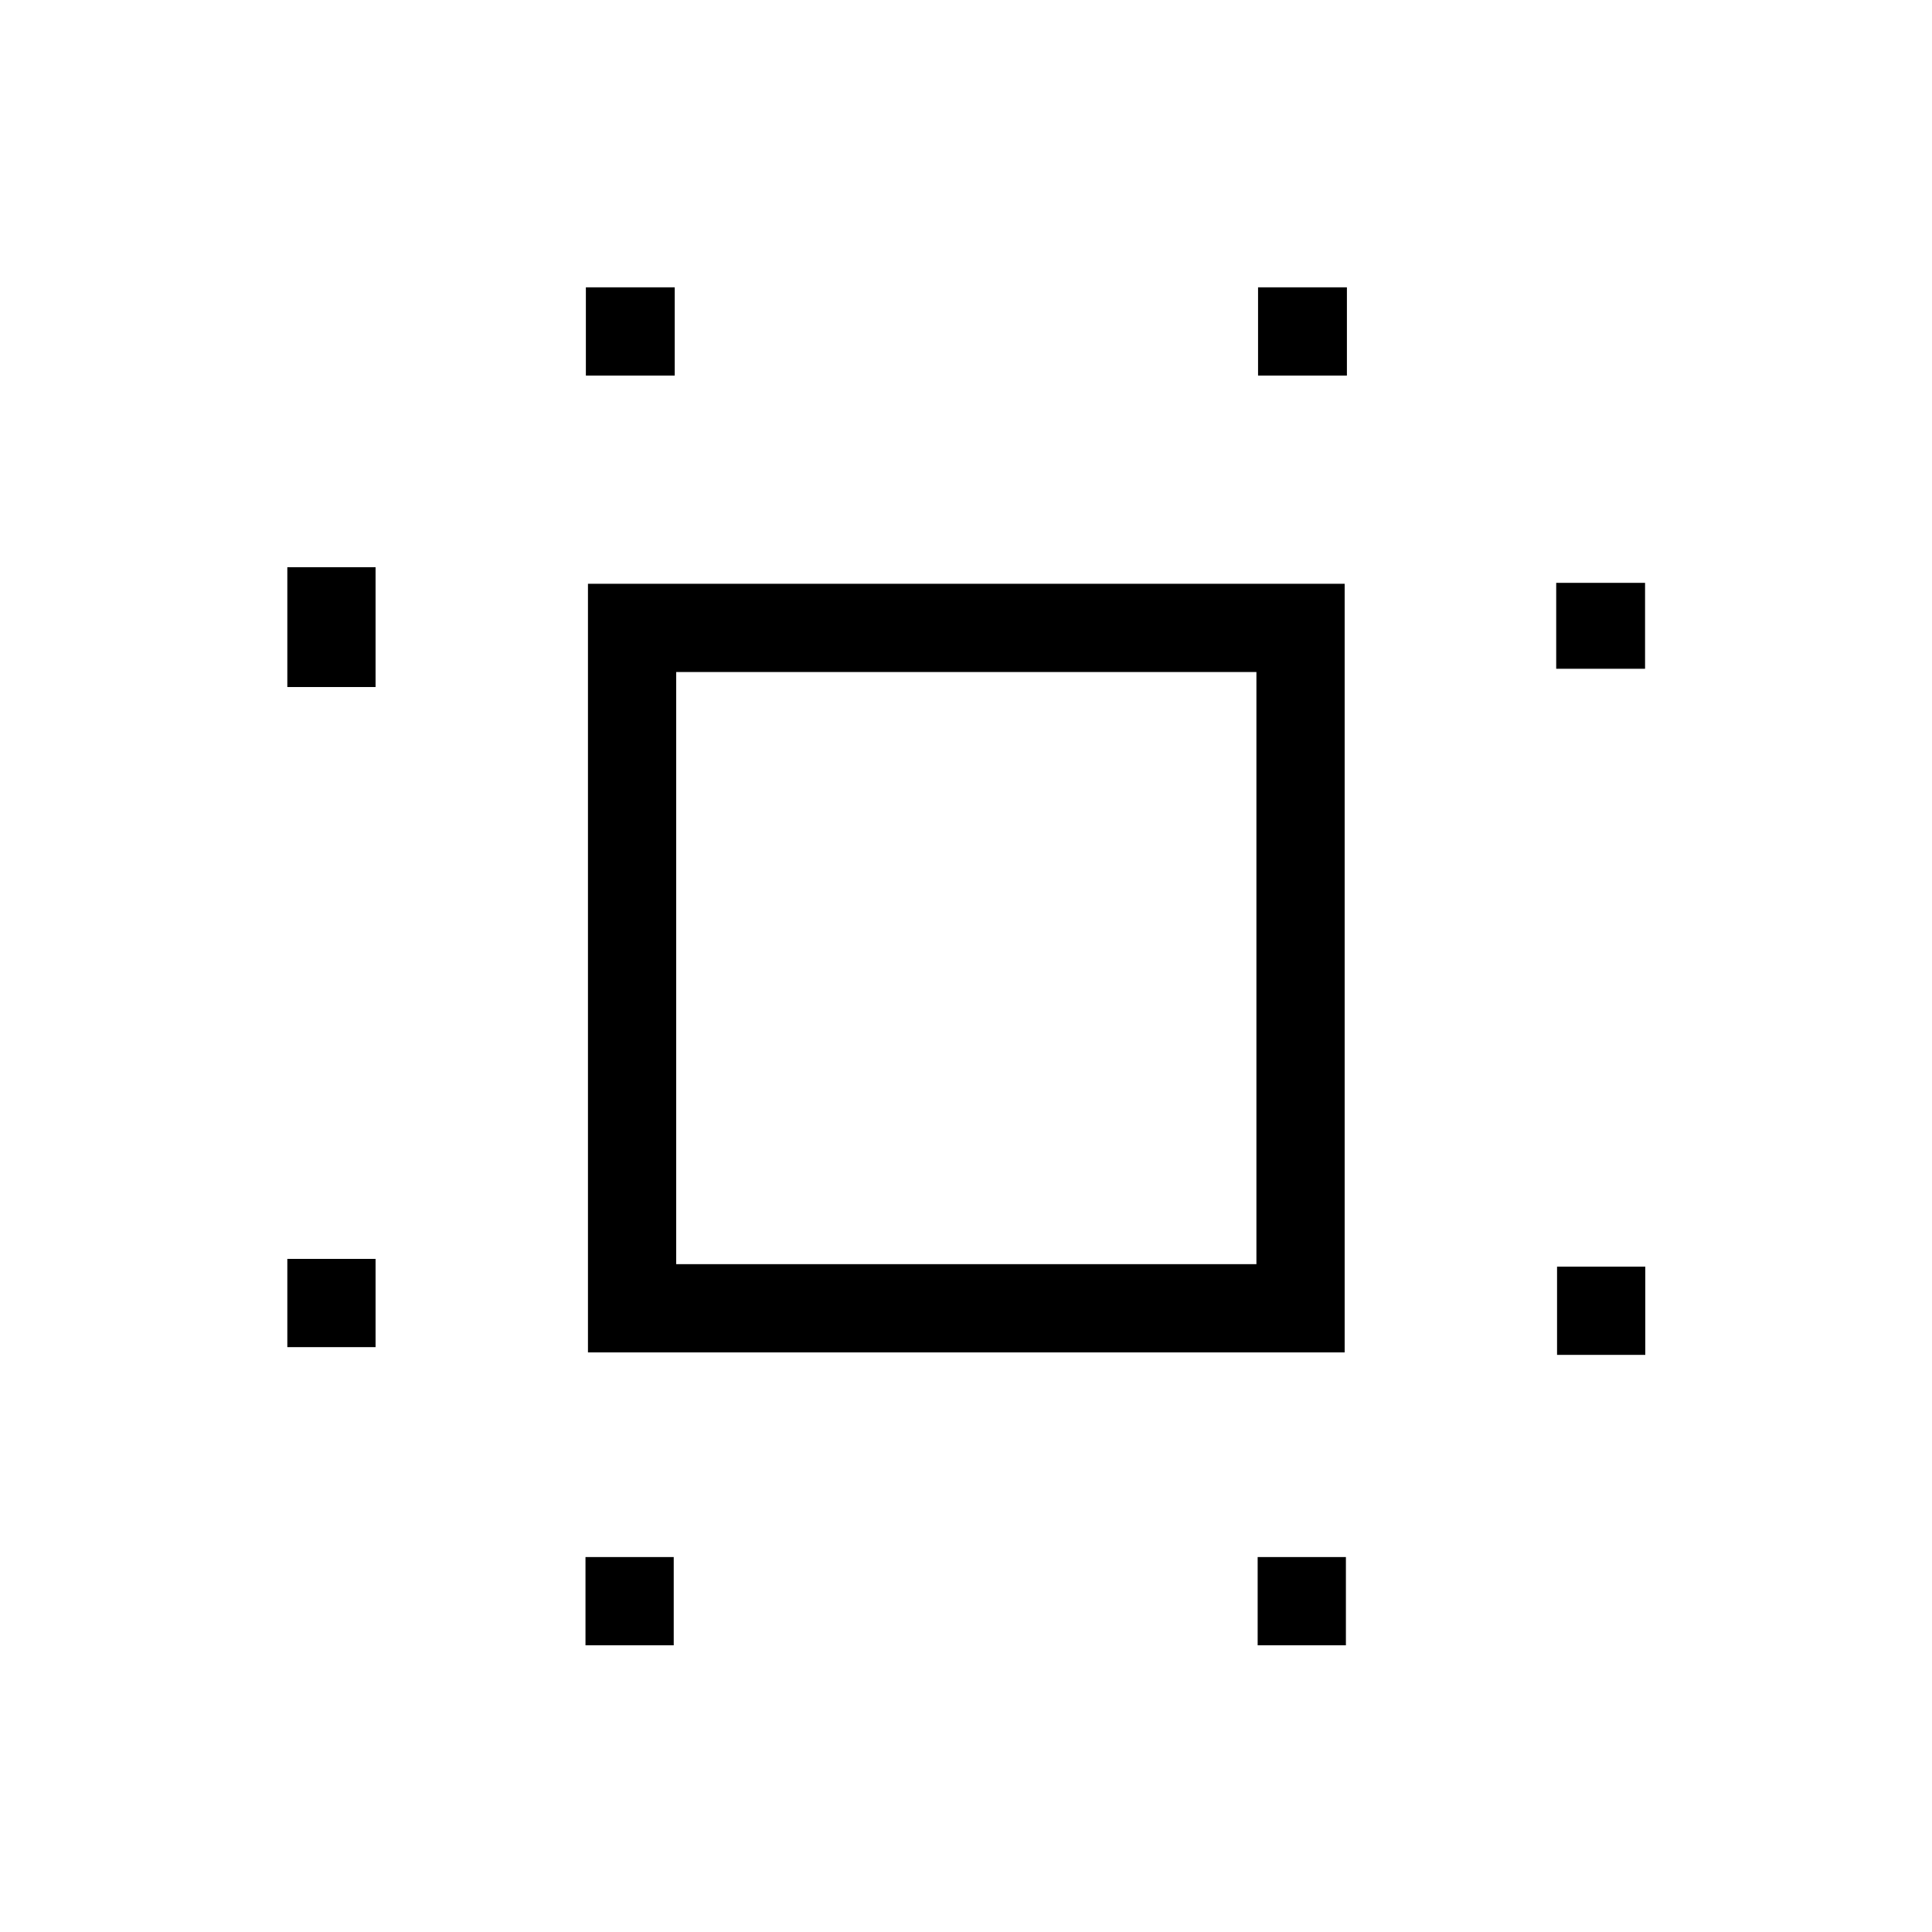 <svg xmlns="http://www.w3.org/2000/svg" height="48" viewBox="0 96 960 960" width="48"><path d="M142.771 765.384v-43.845h43.845v43.845h-43.845Zm0-328v-59.537h43.845v59.537h-43.845Zm148.153 476.153v-43.845h43.845v43.845h-43.845Zm.192-630.921v-43.845h44.153v43.845h-44.153Zm333.807 630.921v-43.845h43.846v43.845h-43.846Zm.193-630.921v-43.845h44.153v43.845h-44.153ZM773.692 769.23v-43.845h43.845v43.845h-43.845Zm-.423-340.923v-42.691h44.153v42.691h-44.153ZM292.154 768V386.077h375.999V768H292.154ZM336 724.154h288.308V429.922H336v294.232Zm144.5-147.962Z"/></svg>